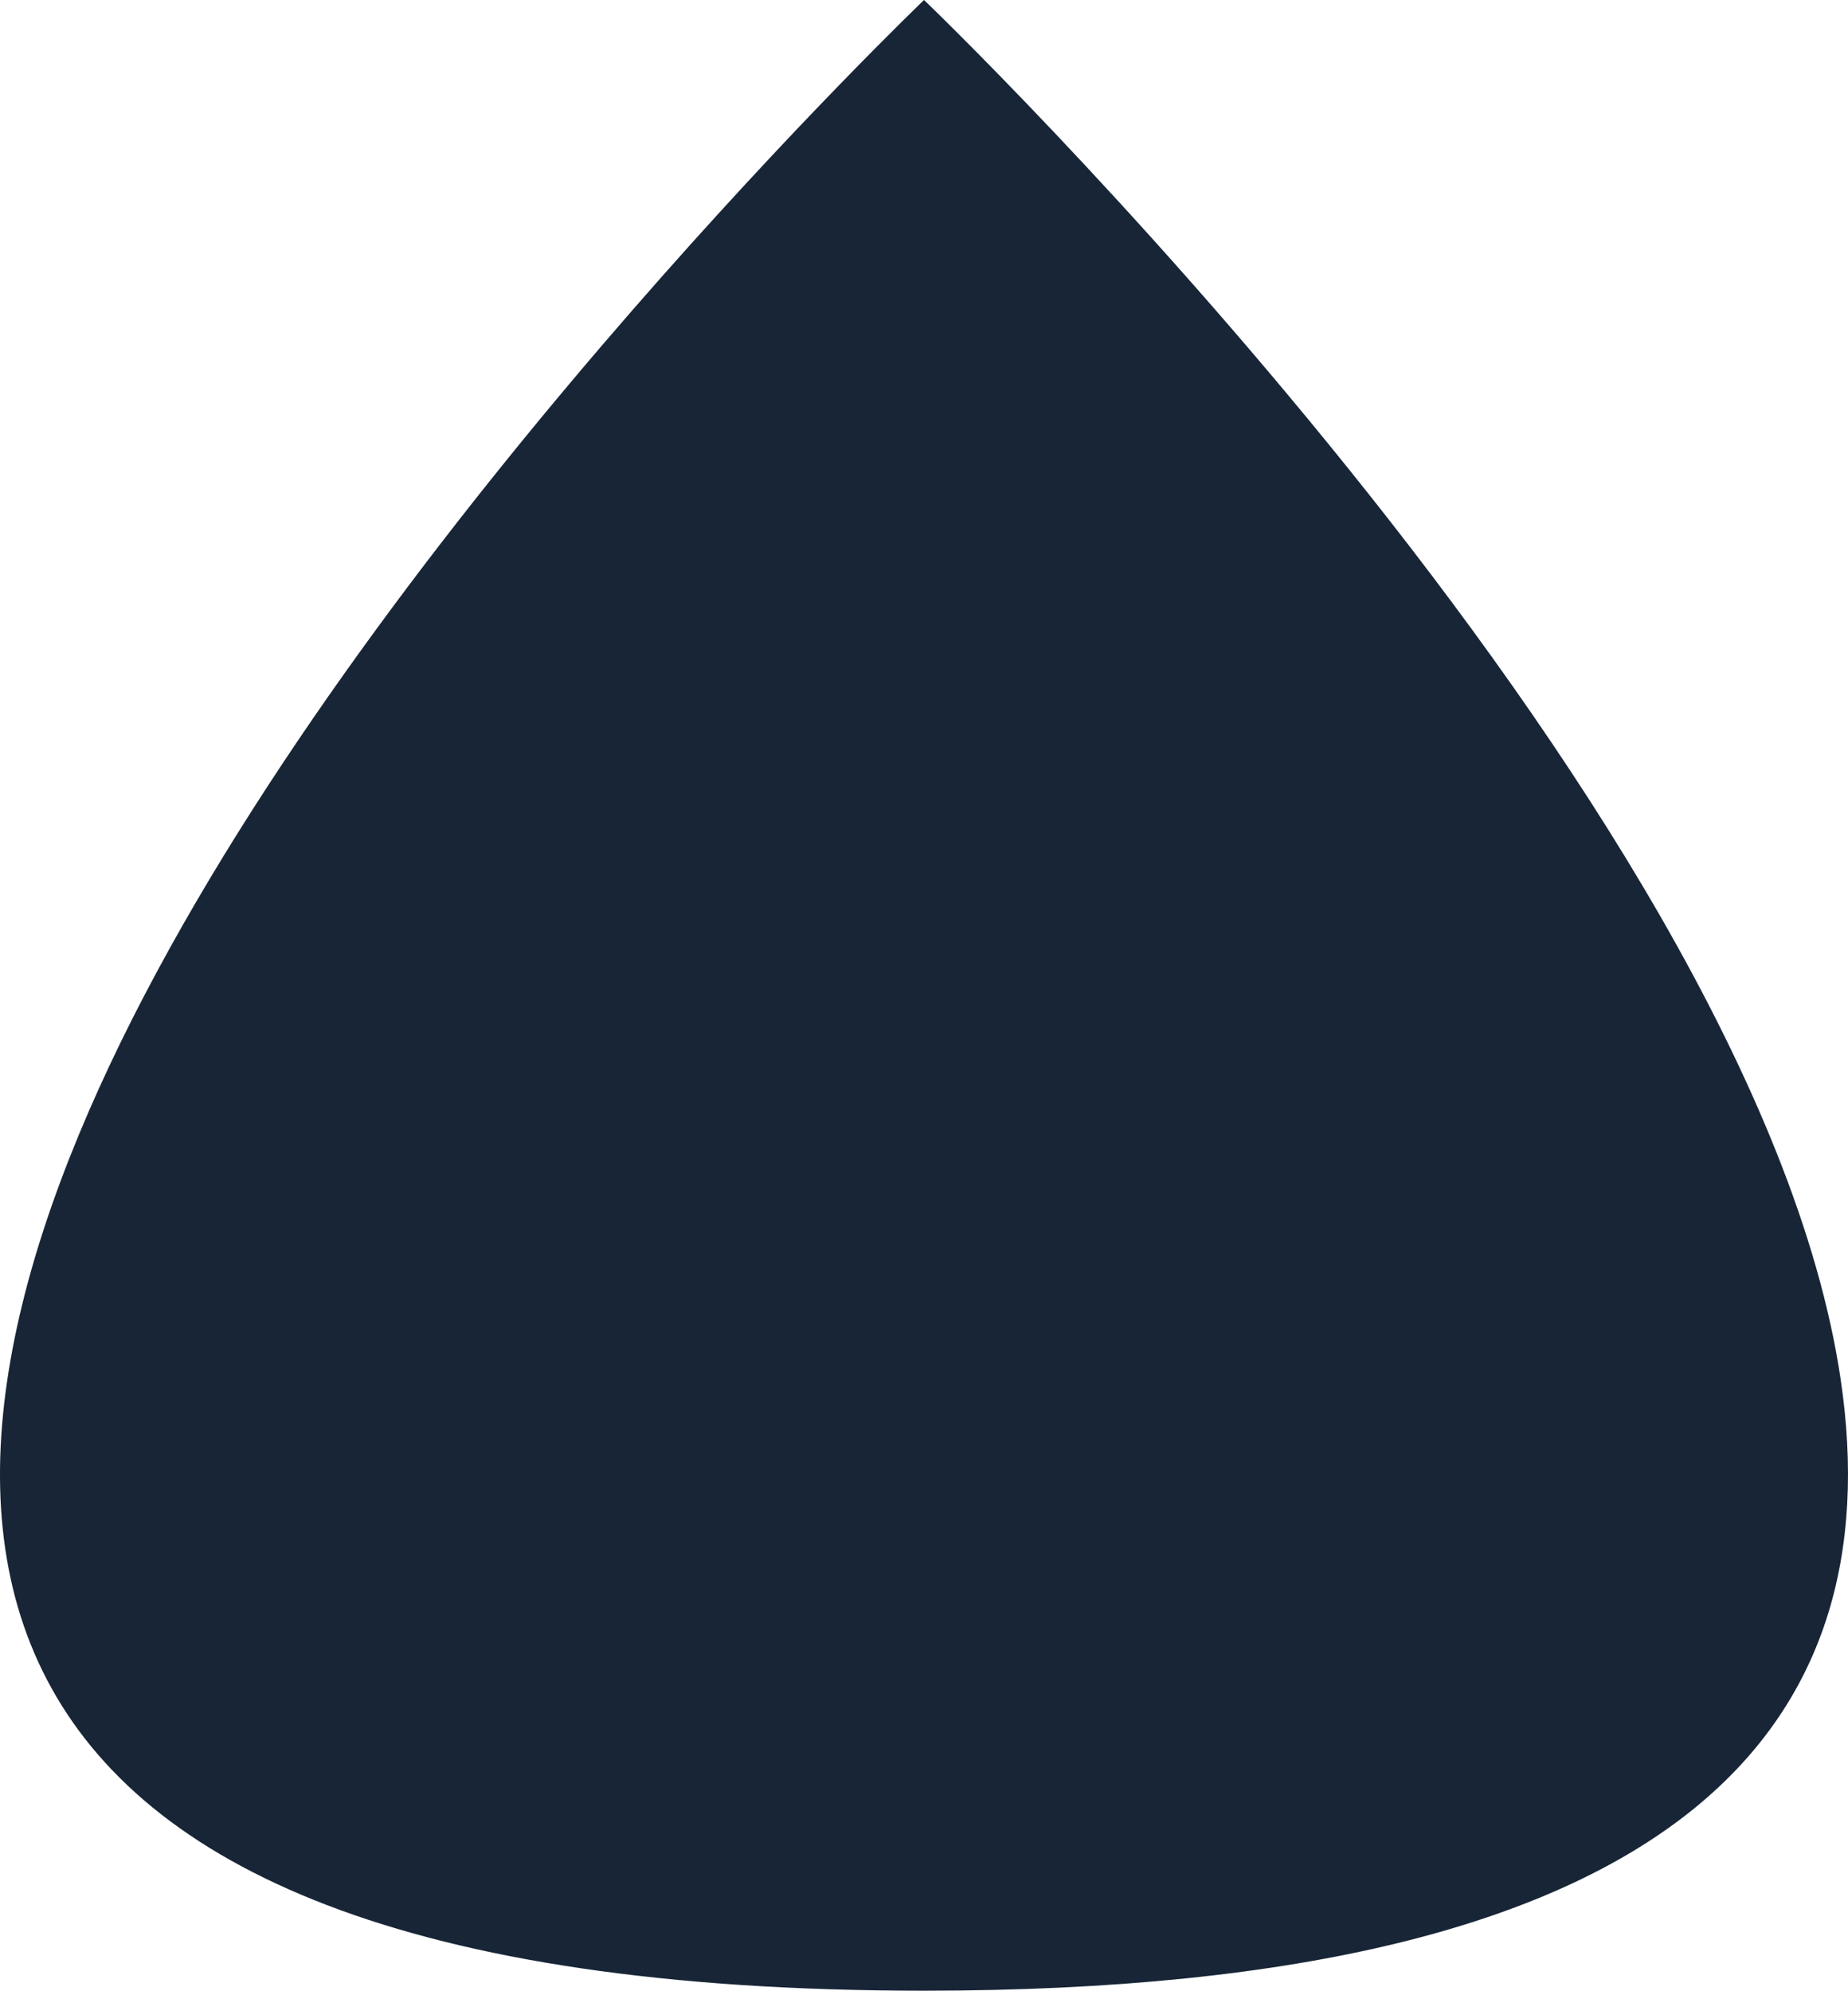 <svg xmlns="http://www.w3.org/2000/svg" width="1617.129" height="1741.709" viewBox="0 0 1617.129 1741.709"><path d="M3947.335,161.759s-1819.321,1741.71,0,1741.71c669.508,0,846.26-235.868,802.195-534.416C4674.019,857.443,3947.335,161.759,3947.335,161.759Z" transform="translate(-3138.748 -161.759)" fill="#172537"/></svg>